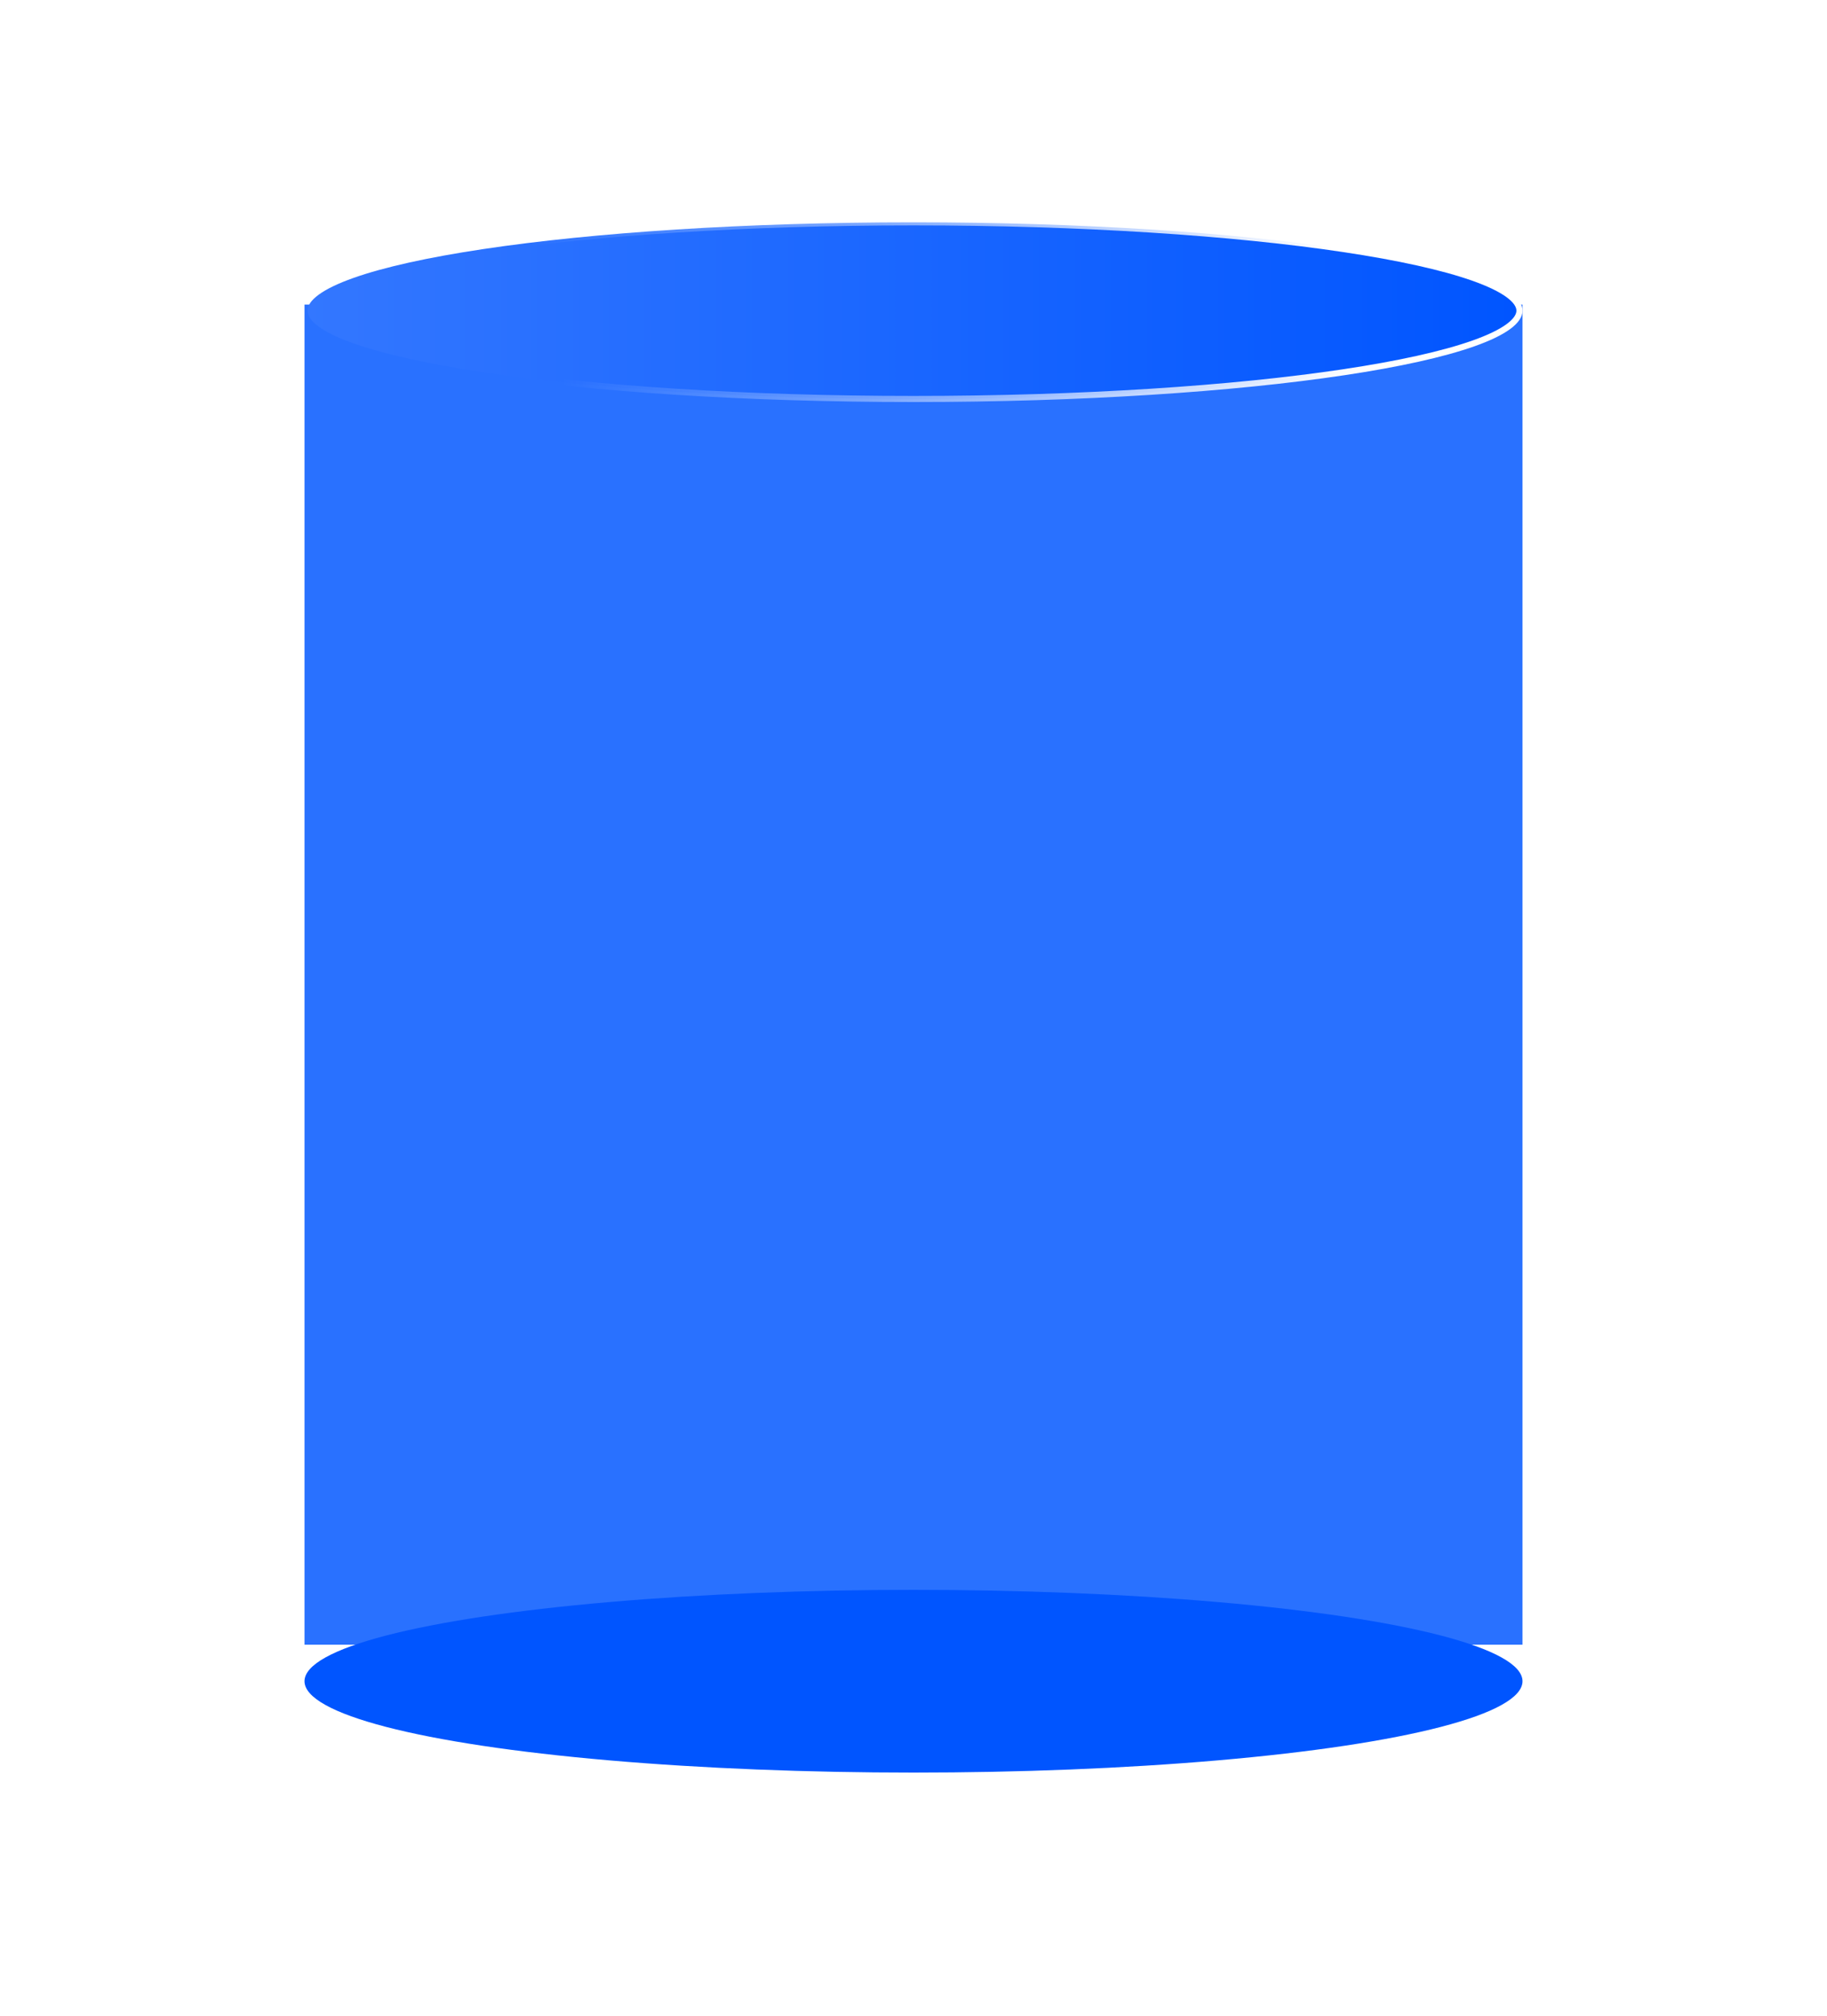 <svg width="300" height="331" viewBox="0 0 300 331" fill="none" xmlns="http://www.w3.org/2000/svg">
    <g filter="url(#filter0_d_2802_595)">
        <rect x="50" y="50" width="200" height="220" fill="#2971FF" />
    </g>
    <path
        d="M249.5 51C249.5 51.794 248.962 52.675 247.673 53.62C246.398 54.554 244.485 55.477 241.974 56.367C236.959 58.146 229.673 59.757 220.637 61.112C202.571 63.822 177.597 65.5 150 65.5C122.403 65.5 97.429 63.822 79.364 61.112C70.327 59.757 63.041 58.146 58.026 56.367C55.515 55.477 53.602 54.554 52.327 53.62C51.038 52.675 50.5 51.794 50.5 51C50.5 50.206 51.038 49.325 52.327 48.38C53.602 47.446 55.515 46.523 58.026 45.633C63.041 43.854 70.327 42.243 79.364 40.888C97.429 38.178 122.403 36.5 150 36.5C177.597 36.5 202.571 38.178 220.637 40.888C229.673 42.243 236.959 43.854 241.974 45.633C244.485 46.523 246.398 47.446 247.673 48.38C248.962 49.325 249.5 50.206 249.5 51Z"
        fill="url(#paint0_linear_2802_595)" stroke="url(#paint1_linear_2802_595)" />
    <g filter="url(#filter1_d_2802_595)">
        <ellipse cx="150" cy="271" rx="100" ry="15" fill="#0055FF" />
    </g>
    <defs>
        <filter id="filter0_d_2802_595" x="0" y="0" width="300" height="320" filterUnits="userSpaceOnUse"
            color-interpolation-filters="sRGB">
            <feFlood flood-opacity="0" result="BackgroundImageFix" />
            <feColorMatrix in="SourceAlpha" type="matrix" values="0 0 0 0 0 0 0 0 0 0 0 0 0 0 0 0 0 0 127 0"
                result="hardAlpha" />
            <feOffset />
            <feGaussianBlur stdDeviation="25" />
            <feComposite in2="hardAlpha" operator="out" />
            <feColorMatrix type="matrix" values="0 0 0 0 0 0 0 0 0 0.333 0 0 0 0 1 0 0 0 0.5 0" />
            <feBlend mode="normal" in2="BackgroundImageFix" result="effect1_dropShadow_2802_595" />
            <feBlend mode="normal" in="SourceGraphic" in2="effect1_dropShadow_2802_595" result="shape" />
        </filter>
        <filter id="filter1_d_2802_595" x="10" y="221" width="280" height="110" filterUnits="userSpaceOnUse"
            color-interpolation-filters="sRGB">
            <feFlood flood-opacity="0" result="BackgroundImageFix" />
            <feColorMatrix in="SourceAlpha" type="matrix" values="0 0 0 0 0 0 0 0 0 0 0 0 0 0 0 0 0 0 127 0"
                result="hardAlpha" />
            <feOffset dy="5" />
            <feGaussianBlur stdDeviation="20" />
            <feComposite in2="hardAlpha" operator="out" />
            <feColorMatrix type="matrix" values="0 0 0 0 0 0 0 0 0 0.333 0 0 0 0 1 0 0 0 0.35 0" />
            <feBlend mode="normal" in2="BackgroundImageFix" result="effect1_dropShadow_2802_595" />
            <feBlend mode="normal" in="SourceGraphic" in2="effect1_dropShadow_2802_595" result="shape" />
        </filter>
        <linearGradient id="paint0_linear_2802_595" x1="250" y1="51" x2="50" y2="51" gradientUnits="userSpaceOnUse">
            <stop stop-color="#0055FF" />
            <stop offset="1" stop-color="#3377FF" />
        </linearGradient>
        <linearGradient id="paint1_linear_2802_595" x1="218" y1="37.5" x2="70.384" y2="71.379"
            gradientUnits="userSpaceOnUse">
            <stop stop-color="white" />
            <stop offset="0.846" stop-color="white" stop-opacity="0" />
        </linearGradient>
    </defs>
</svg>